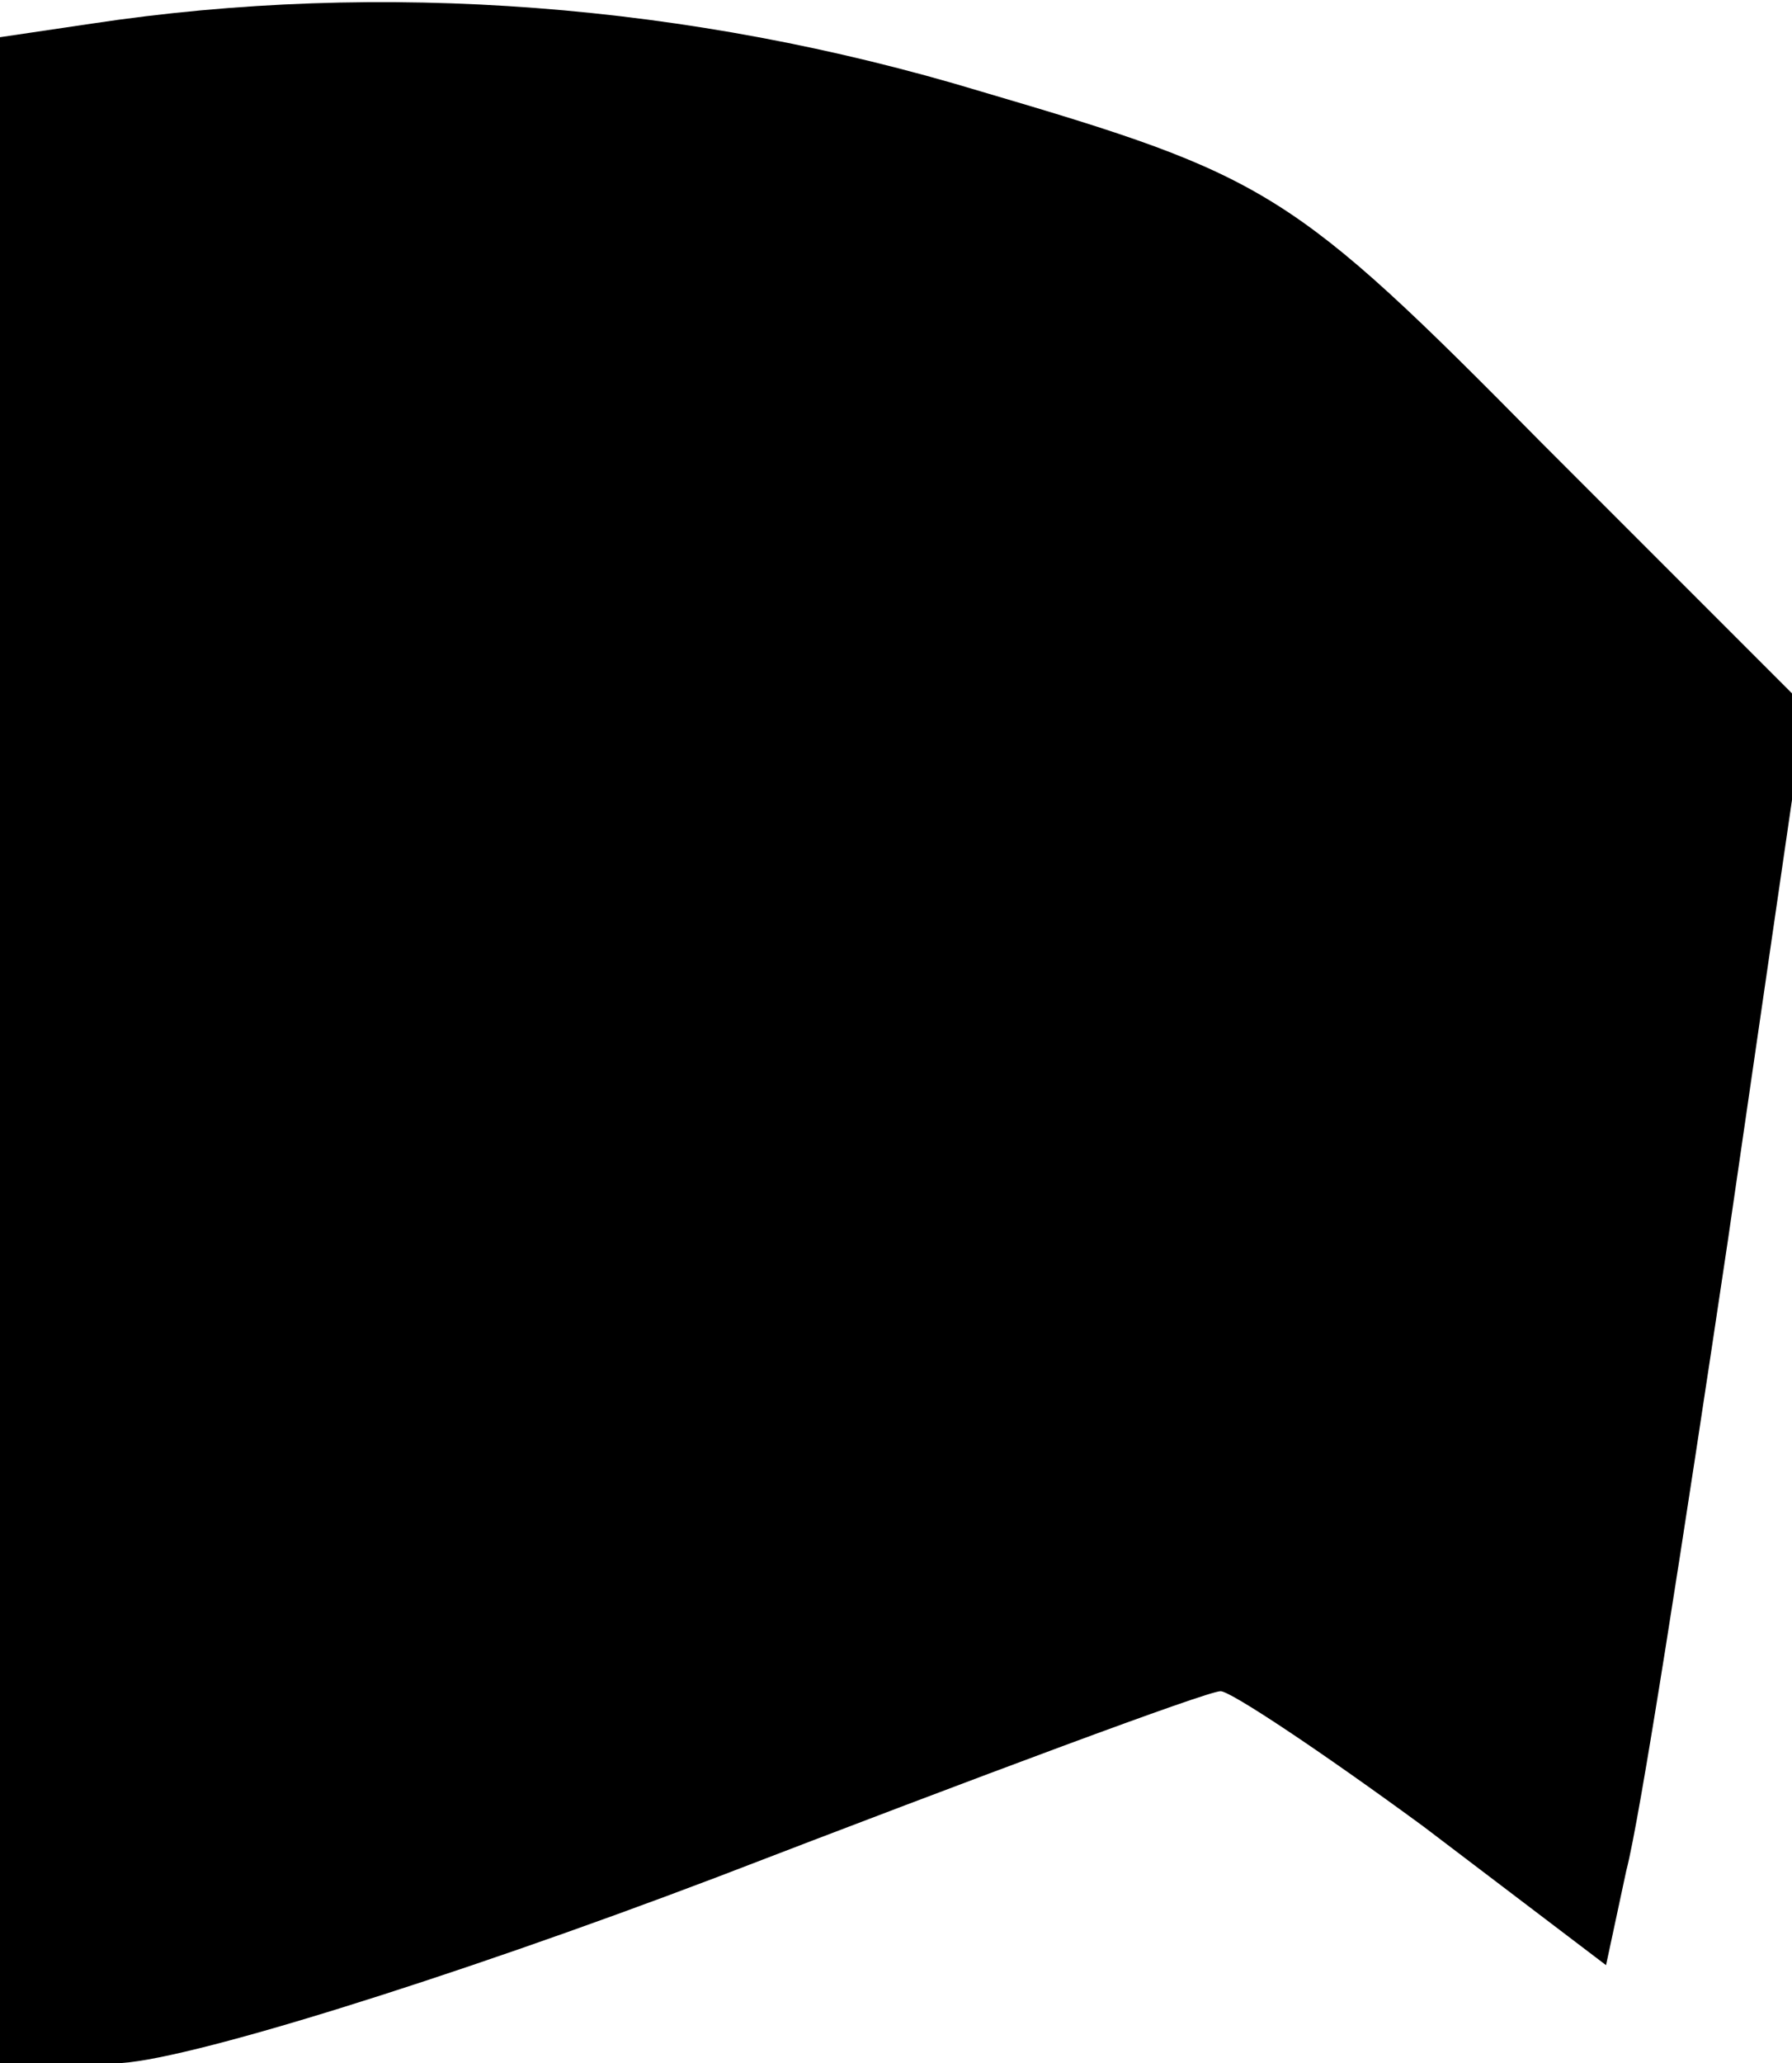 <?xml version="1.0" standalone="no"?>
<!DOCTYPE svg PUBLIC "-//W3C//DTD SVG 20010904//EN"
 "http://www.w3.org/TR/2001/REC-SVG-20010904/DTD/svg10.dtd">
<svg version="1.0" xmlns="http://www.w3.org/2000/svg"
 width="53pt" height="61pt" viewBox="0 0 53 61"
 preserveAspectRatio="xMidYMid meet">
<g transform="translate(0,61) scale(0.1,-0.1)"
fill="#000000" stroke="none">
<path fill="#000000" stroke="none" d="M27 603 l-27 -4 0 -300 0 -299 34 0
c19 0 99 25 178 55 78 30 145 55 149 55 3 0 30 -18 60 -40 l54 -41 6 28 c4 15
17 99 30 186 l23 158 -78 78 c-74 75 -81 79 -166 104 -86 26 -177 33 -263 20z"/>
</g>
</svg>
